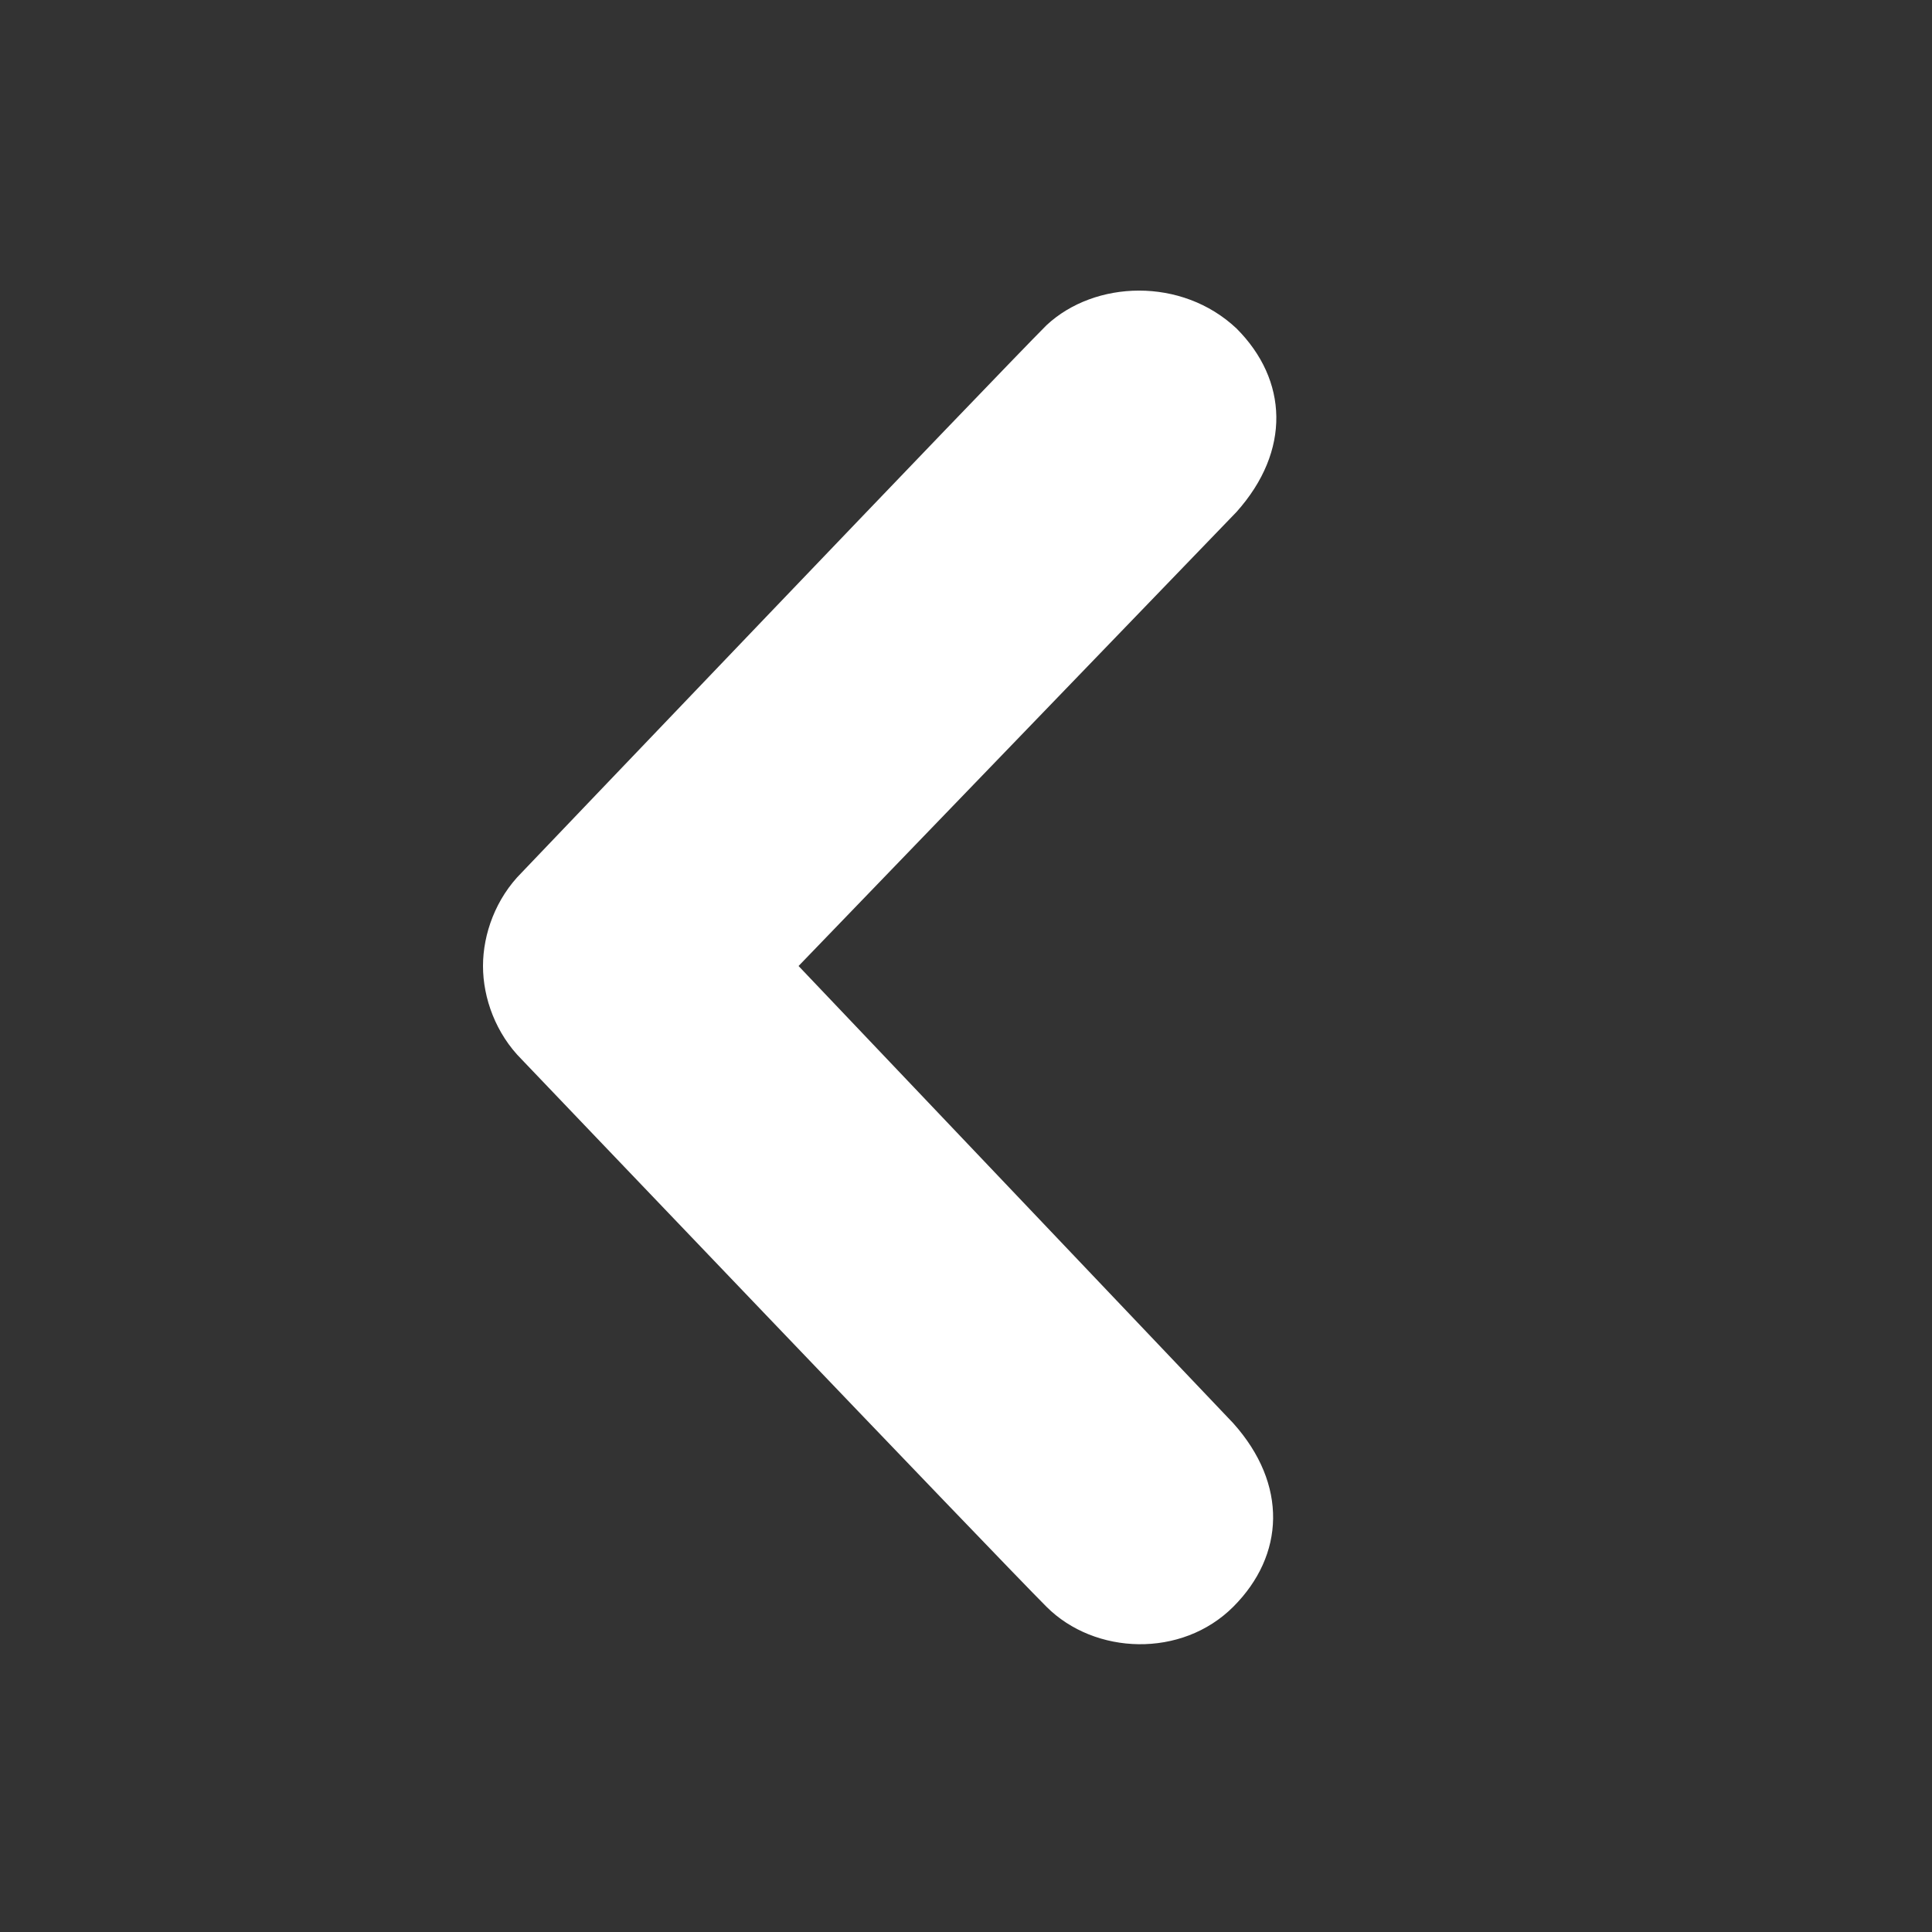 <?xml version="1.0" encoding="utf-8"?>
<!-- Generator: Adobe Illustrator 23.0.4, SVG Export Plug-In . SVG Version: 6.00 Build 0)  -->
<svg version="1.1" id="Layer_1" xmlns="http://www.w3.org/2000/svg" xmlns:xlink="http://www.w3.org/1999/xlink" x="0px" y="0px"
	 viewBox="0 0 60 60" style="enable-background:new 0 0 60 60;" xml:space="preserve">
<rect x="0" y="0" width="60" height="60" fill="#333333" stroke="none"/>
<style type="text/css">
	.st0{fill:#FFFFFF;}
</style>
<path class="st0" d="M32.5,10.1c-1.5,1.5-16.3,17-16.3,17C15.4,27.9,15,29,15,30c0,1,0.4,2.1,1.2,2.9c0,0,14.8,15.5,16.3,17
	c1.5,1.5,4.2,1.6,5.8,0c1.6-1.6,1.7-3.8,0-5.7L24.8,30l13.6-14.1c1.7-1.9,1.6-4.1,0-5.7C36.7,8.6,34,8.7,32.5,10.1z"/>
</svg>

